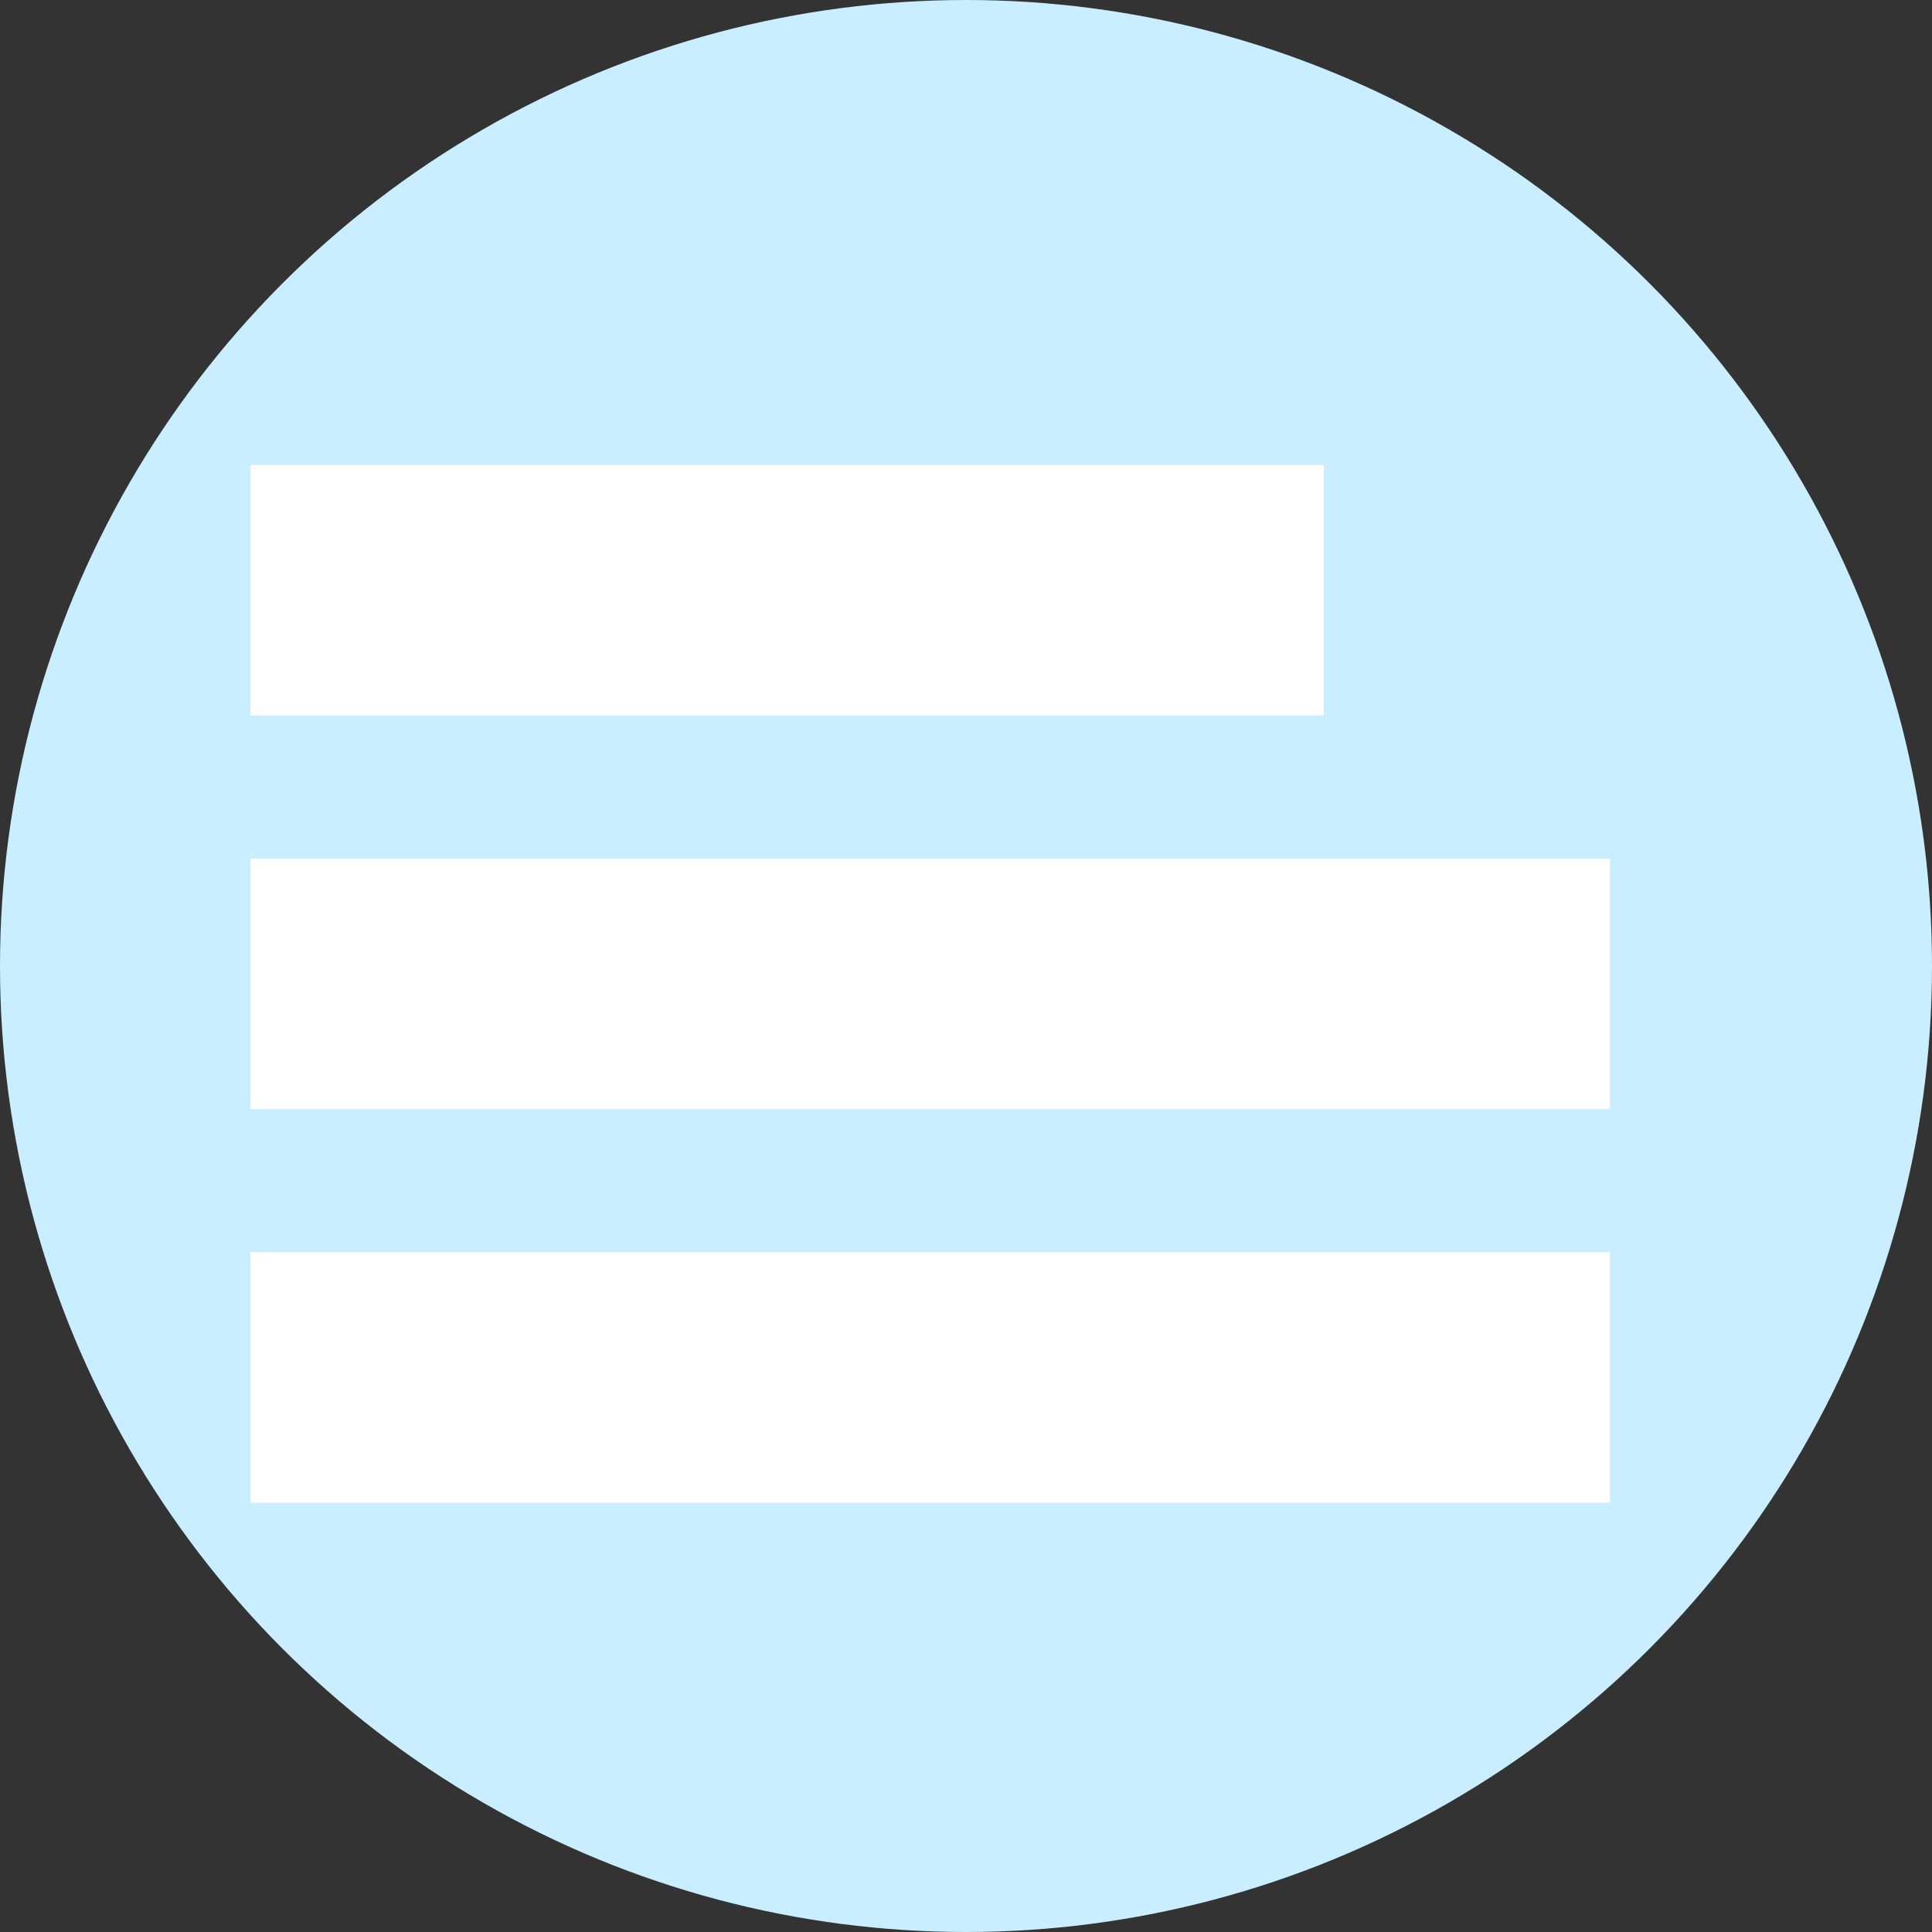 <svg width="54" height="54" viewBox="0 0 54 54" fill="none" xmlns="http://www.w3.org/2000/svg">
<rect x="0" y="0" width="54" height="54" fill="#333333" stroke="none"/>
<circle cx="27" cy="27" r="27" fill="#C9EEFF"/>
<rect x="7" y="13" width="30" height="7" fill="white"/>
<rect x="7" y="24" width="38" height="7" fill="white"/>
<rect x="7" y="35" width="38" height="7" fill="white"/>
</svg>
